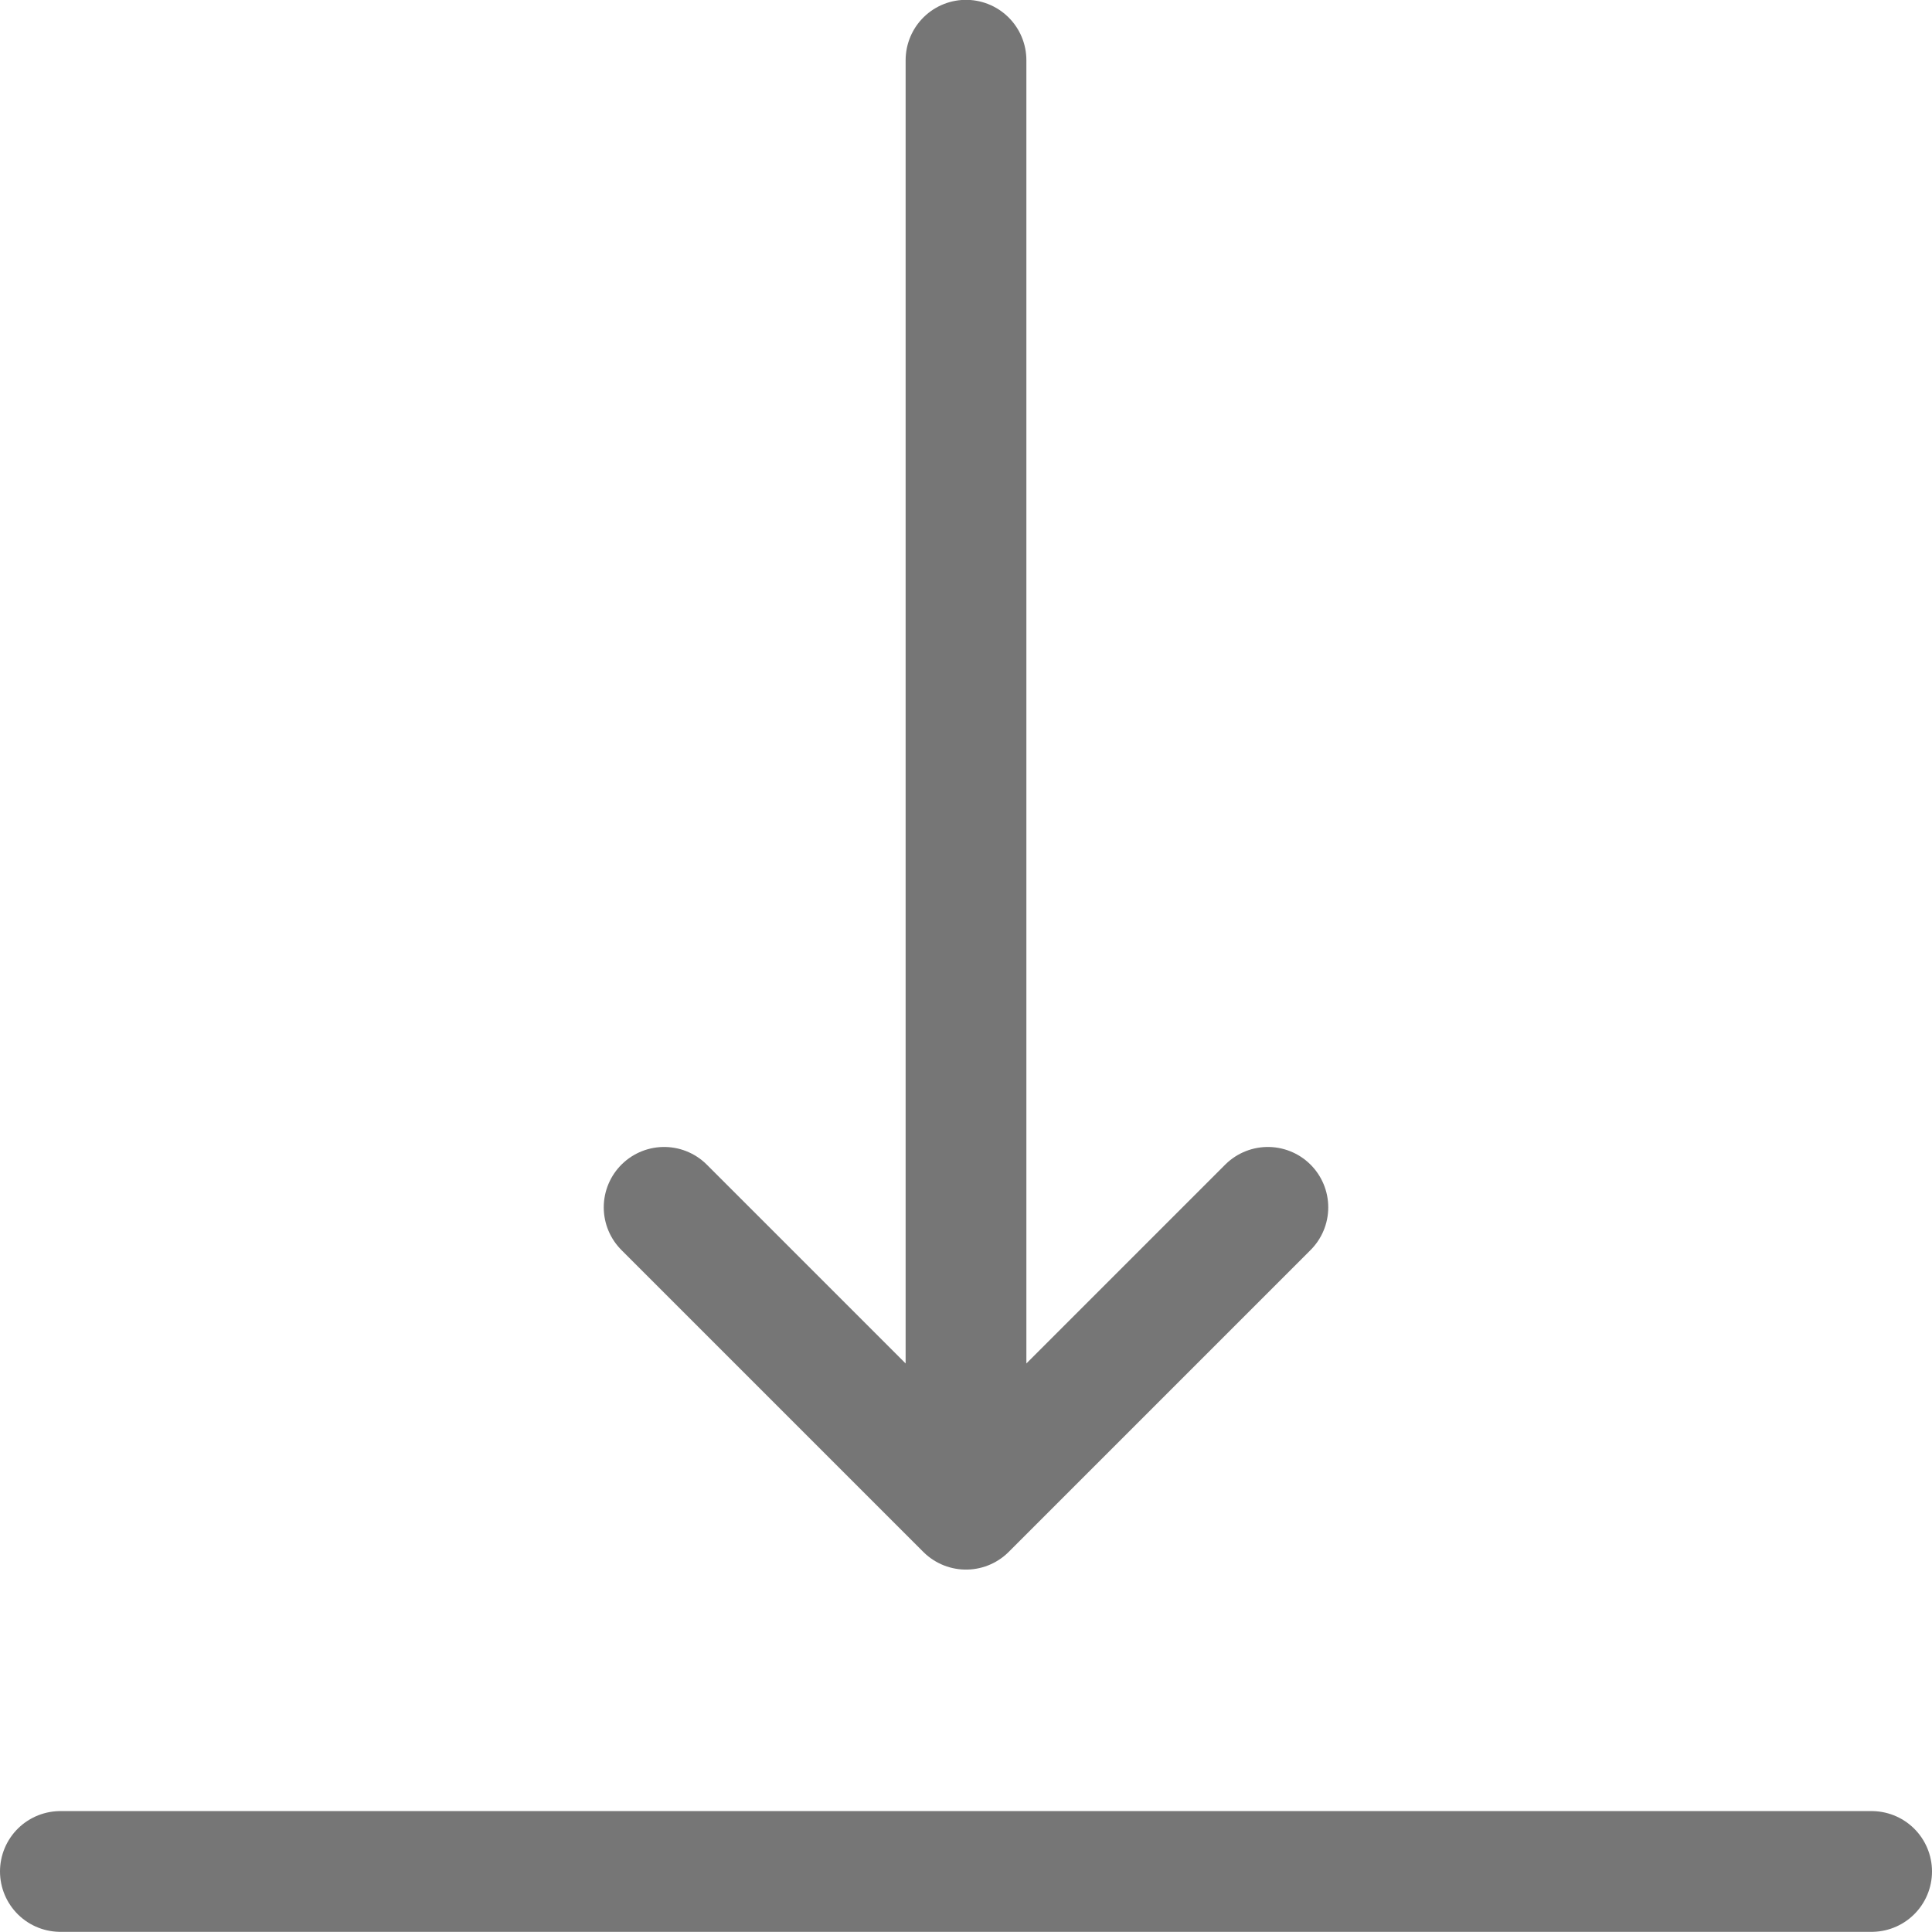 <svg width="24" height="24" viewBox="0 0 24 24" fill="none" xmlns="http://www.w3.org/2000/svg">
<g clip-path="url(#clip0_963:191)">
<path d="M12 18.748V0.748M12 18.748L8.25 14.998M12 18.748L15.75 14.998M0.75 23.248H23.25" stroke="#767676" stroke-width="1.5" stroke-linecap="round" stroke-linejoin="round"/>
</g>
<defs>
<clipPath id="clip0_963:191">
<rect width="24" height="24" fill="white"/>
</clipPath>
</defs>
</svg>

